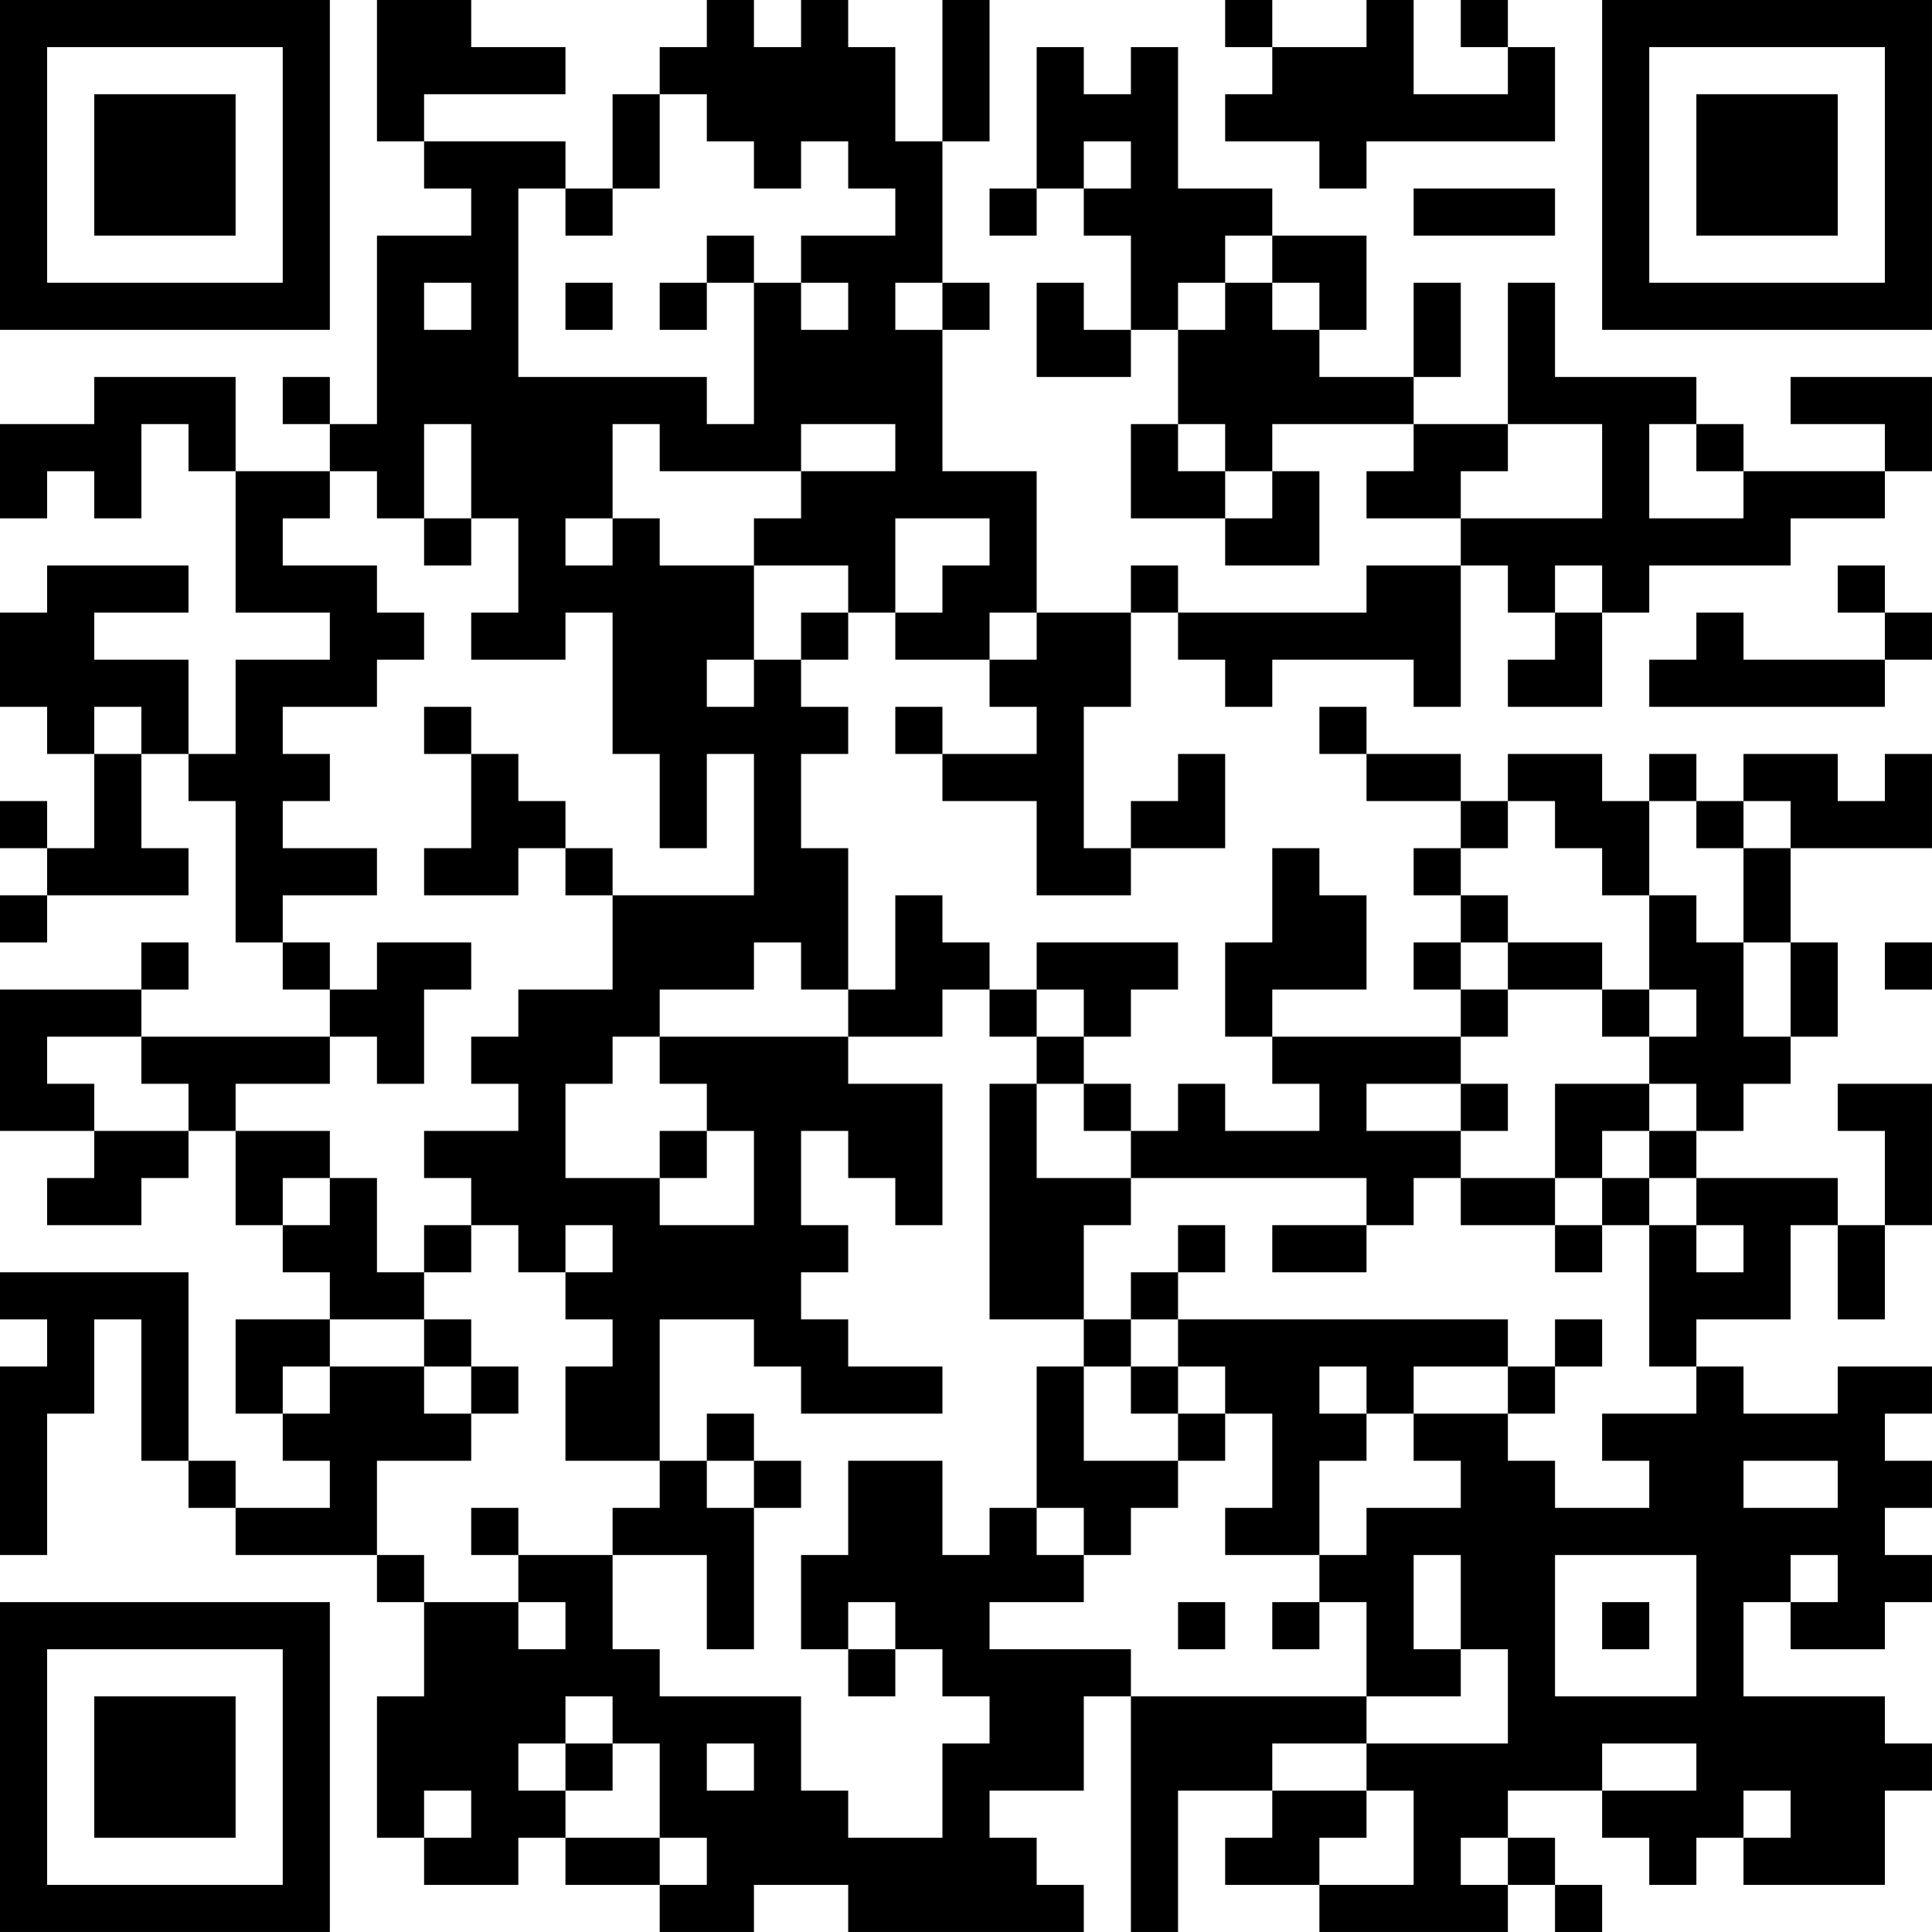 <?xml version="1.0" encoding="UTF-8"?>
<svg xmlns="http://www.w3.org/2000/svg" version="1.1" width="200" height="200" viewBox="0 0 200 200"><rect x="0" y="0" width="200" height="200" fill="#ffffff"/><g transform="scale(4.878)"><g transform="translate(0,0)"><path fill-rule="evenodd" d="M8 0L8 3L9 3L9 4L10 4L10 5L8 5L8 9L7 9L7 8L6 8L6 9L7 9L7 10L5 10L5 8L2 8L2 9L0 9L0 11L1 11L1 10L2 10L2 11L3 11L3 9L4 9L4 10L5 10L5 13L7 13L7 14L5 14L5 16L4 16L4 14L2 14L2 13L4 13L4 12L1 12L1 13L0 13L0 15L1 15L1 16L2 16L2 18L1 18L1 17L0 17L0 18L1 18L1 19L0 19L0 20L1 20L1 19L4 19L4 18L3 18L3 16L4 16L4 17L5 17L5 20L6 20L6 21L7 21L7 22L3 22L3 21L4 21L4 20L3 20L3 21L0 21L0 24L2 24L2 25L1 25L1 26L3 26L3 25L4 25L4 24L5 24L5 26L6 26L6 27L7 27L7 28L5 28L5 30L6 30L6 31L7 31L7 32L5 32L5 31L4 31L4 27L0 27L0 28L1 28L1 29L0 29L0 33L1 33L1 30L2 30L2 28L3 28L3 31L4 31L4 32L5 32L5 33L8 33L8 34L9 34L9 36L8 36L8 39L9 39L9 40L11 40L11 39L12 39L12 40L14 40L14 41L16 41L16 40L18 40L18 41L23 41L23 40L22 40L22 39L21 39L21 38L23 38L23 36L24 36L24 41L25 41L25 38L27 38L27 39L26 39L26 40L28 40L28 41L32 41L32 40L33 40L33 41L34 41L34 40L33 40L33 39L32 39L32 38L34 38L34 39L35 39L35 40L36 40L36 39L37 39L37 40L40 40L40 38L41 38L41 37L40 37L40 36L37 36L37 34L38 34L38 35L40 35L40 34L41 34L41 33L40 33L40 32L41 32L41 31L40 31L40 30L41 30L41 29L39 29L39 30L37 30L37 29L36 29L36 28L38 28L38 26L39 26L39 28L40 28L40 26L41 26L41 23L39 23L39 24L40 24L40 26L39 26L39 25L36 25L36 24L37 24L37 23L38 23L38 22L39 22L39 20L38 20L38 18L41 18L41 16L40 16L40 17L39 17L39 16L37 16L37 17L36 17L36 16L35 16L35 17L34 17L34 16L32 16L32 17L31 17L31 16L29 16L29 15L28 15L28 16L29 16L29 17L31 17L31 18L30 18L30 19L31 19L31 20L30 20L30 21L31 21L31 22L27 22L27 21L29 21L29 19L28 19L28 18L27 18L27 20L26 20L26 22L27 22L27 23L28 23L28 24L26 24L26 23L25 23L25 24L24 24L24 23L23 23L23 22L24 22L24 21L25 21L25 20L22 20L22 21L21 21L21 20L20 20L20 19L19 19L19 21L18 21L18 18L17 18L17 16L18 16L18 15L17 15L17 14L18 14L18 13L19 13L19 14L21 14L21 15L22 15L22 16L20 16L20 15L19 15L19 16L20 16L20 17L22 17L22 19L24 19L24 18L26 18L26 16L25 16L25 17L24 17L24 18L23 18L23 15L24 15L24 13L25 13L25 14L26 14L26 15L27 15L27 14L30 14L30 15L31 15L31 12L32 12L32 13L33 13L33 14L32 14L32 15L34 15L34 13L35 13L35 12L38 12L38 11L40 11L40 10L41 10L41 8L38 8L38 9L40 9L40 10L37 10L37 9L36 9L36 8L33 8L33 6L32 6L32 9L30 9L30 8L31 8L31 6L30 6L30 8L28 8L28 7L29 7L29 5L27 5L27 4L25 4L25 1L24 1L24 2L23 2L23 1L22 1L22 4L21 4L21 5L22 5L22 4L23 4L23 5L24 5L24 7L23 7L23 6L22 6L22 8L24 8L24 7L25 7L25 9L24 9L24 11L26 11L26 12L28 12L28 10L27 10L27 9L30 9L30 10L29 10L29 11L31 11L31 12L29 12L29 13L25 13L25 12L24 12L24 13L22 13L22 10L20 10L20 7L21 7L21 6L20 6L20 3L21 3L21 0L20 0L20 3L19 3L19 1L18 1L18 0L17 0L17 1L16 1L16 0L15 0L15 1L14 1L14 2L13 2L13 4L12 4L12 3L9 3L9 2L12 2L12 1L10 1L10 0ZM26 0L26 1L27 1L27 2L26 2L26 3L28 3L28 4L29 4L29 3L33 3L33 1L32 1L32 0L31 0L31 1L32 1L32 2L30 2L30 0L29 0L29 1L27 1L27 0ZM14 2L14 4L13 4L13 5L12 5L12 4L11 4L11 8L15 8L15 9L16 9L16 6L17 6L17 7L18 7L18 6L17 6L17 5L19 5L19 4L18 4L18 3L17 3L17 4L16 4L16 3L15 3L15 2ZM23 3L23 4L24 4L24 3ZM30 4L30 5L33 5L33 4ZM15 5L15 6L14 6L14 7L15 7L15 6L16 6L16 5ZM26 5L26 6L25 6L25 7L26 7L26 6L27 6L27 7L28 7L28 6L27 6L27 5ZM9 6L9 7L10 7L10 6ZM12 6L12 7L13 7L13 6ZM19 6L19 7L20 7L20 6ZM9 9L9 11L8 11L8 10L7 10L7 11L6 11L6 12L8 12L8 13L9 13L9 14L8 14L8 15L6 15L6 16L7 16L7 17L6 17L6 18L8 18L8 19L6 19L6 20L7 20L7 21L8 21L8 20L10 20L10 21L9 21L9 23L8 23L8 22L7 22L7 23L5 23L5 24L7 24L7 25L6 25L6 26L7 26L7 25L8 25L8 27L9 27L9 28L7 28L7 29L6 29L6 30L7 30L7 29L9 29L9 30L10 30L10 31L8 31L8 33L9 33L9 34L11 34L11 35L12 35L12 34L11 34L11 33L13 33L13 35L14 35L14 36L17 36L17 38L18 38L18 39L20 39L20 37L21 37L21 36L20 36L20 35L19 35L19 34L18 34L18 35L17 35L17 33L18 33L18 31L20 31L20 33L21 33L21 32L22 32L22 33L23 33L23 34L21 34L21 35L24 35L24 36L29 36L29 37L27 37L27 38L29 38L29 39L28 39L28 40L30 40L30 38L29 38L29 37L32 37L32 35L31 35L31 33L30 33L30 35L31 35L31 36L29 36L29 34L28 34L28 33L29 33L29 32L31 32L31 31L30 31L30 30L32 30L32 31L33 31L33 32L35 32L35 31L34 31L34 30L36 30L36 29L35 29L35 26L36 26L36 27L37 27L37 26L36 26L36 25L35 25L35 24L36 24L36 23L35 23L35 22L36 22L36 21L35 21L35 19L36 19L36 20L37 20L37 22L38 22L38 20L37 20L37 18L38 18L38 17L37 17L37 18L36 18L36 17L35 17L35 19L34 19L34 18L33 18L33 17L32 17L32 18L31 18L31 19L32 19L32 20L31 20L31 21L32 21L32 22L31 22L31 23L29 23L29 24L31 24L31 25L30 25L30 26L29 26L29 25L24 25L24 24L23 24L23 23L22 23L22 22L23 22L23 21L22 21L22 22L21 22L21 21L20 21L20 22L18 22L18 21L17 21L17 20L16 20L16 21L14 21L14 22L13 22L13 23L12 23L12 25L14 25L14 26L16 26L16 24L15 24L15 23L14 23L14 22L18 22L18 23L20 23L20 26L19 26L19 25L18 25L18 24L17 24L17 26L18 26L18 27L17 27L17 28L18 28L18 29L20 29L20 30L17 30L17 29L16 29L16 28L14 28L14 31L12 31L12 29L13 29L13 28L12 28L12 27L13 27L13 26L12 26L12 27L11 27L11 26L10 26L10 25L9 25L9 24L11 24L11 23L10 23L10 22L11 22L11 21L13 21L13 19L16 19L16 16L15 16L15 18L14 18L14 16L13 16L13 13L12 13L12 14L10 14L10 13L11 13L11 11L10 11L10 9ZM13 9L13 11L12 11L12 12L13 12L13 11L14 11L14 12L16 12L16 14L15 14L15 15L16 15L16 14L17 14L17 13L18 13L18 12L16 12L16 11L17 11L17 10L19 10L19 9L17 9L17 10L14 10L14 9ZM25 9L25 10L26 10L26 11L27 11L27 10L26 10L26 9ZM32 9L32 10L31 10L31 11L34 11L34 9ZM35 9L35 11L37 11L37 10L36 10L36 9ZM9 11L9 12L10 12L10 11ZM19 11L19 13L20 13L20 12L21 12L21 11ZM33 12L33 13L34 13L34 12ZM39 12L39 13L40 13L40 14L37 14L37 13L36 13L36 14L35 14L35 15L40 15L40 14L41 14L41 13L40 13L40 12ZM21 13L21 14L22 14L22 13ZM2 15L2 16L3 16L3 15ZM9 15L9 16L10 16L10 18L9 18L9 19L11 19L11 18L12 18L12 19L13 19L13 18L12 18L12 17L11 17L11 16L10 16L10 15ZM32 20L32 21L34 21L34 22L35 22L35 21L34 21L34 20ZM40 20L40 21L41 21L41 20ZM1 22L1 23L2 23L2 24L4 24L4 23L3 23L3 22ZM21 23L21 28L23 28L23 29L22 29L22 32L23 32L23 33L24 33L24 32L25 32L25 31L26 31L26 30L27 30L27 32L26 32L26 33L28 33L28 31L29 31L29 30L30 30L30 29L32 29L32 30L33 30L33 29L34 29L34 28L33 28L33 29L32 29L32 28L25 28L25 27L26 27L26 26L25 26L25 27L24 27L24 28L23 28L23 26L24 26L24 25L22 25L22 23ZM31 23L31 24L32 24L32 23ZM33 23L33 25L31 25L31 26L33 26L33 27L34 27L34 26L35 26L35 25L34 25L34 24L35 24L35 23ZM14 24L14 25L15 25L15 24ZM33 25L33 26L34 26L34 25ZM9 26L9 27L10 27L10 26ZM27 26L27 27L29 27L29 26ZM9 28L9 29L10 29L10 30L11 30L11 29L10 29L10 28ZM24 28L24 29L23 29L23 31L25 31L25 30L26 30L26 29L25 29L25 28ZM24 29L24 30L25 30L25 29ZM28 29L28 30L29 30L29 29ZM15 30L15 31L14 31L14 32L13 32L13 33L15 33L15 35L16 35L16 32L17 32L17 31L16 31L16 30ZM15 31L15 32L16 32L16 31ZM37 31L37 32L39 32L39 31ZM10 32L10 33L11 33L11 32ZM33 33L33 36L36 36L36 33ZM38 33L38 34L39 34L39 33ZM25 34L25 35L26 35L26 34ZM27 34L27 35L28 35L28 34ZM34 34L34 35L35 35L35 34ZM18 35L18 36L19 36L19 35ZM12 36L12 37L11 37L11 38L12 38L12 39L14 39L14 40L15 40L15 39L14 39L14 37L13 37L13 36ZM12 37L12 38L13 38L13 37ZM15 37L15 38L16 38L16 37ZM34 37L34 38L36 38L36 37ZM9 38L9 39L10 39L10 38ZM37 38L37 39L38 39L38 38ZM31 39L31 40L32 40L32 39ZM0 0L0 7L7 7L7 0ZM1 1L1 6L6 6L6 1ZM2 2L2 5L5 5L5 2ZM34 0L34 7L41 7L41 0ZM35 1L35 6L40 6L40 1ZM36 2L36 5L39 5L39 2ZM0 34L0 41L7 41L7 34ZM1 35L1 40L6 40L6 35ZM2 36L2 39L5 39L5 36Z" fill="#000000"/></g></g></svg>
